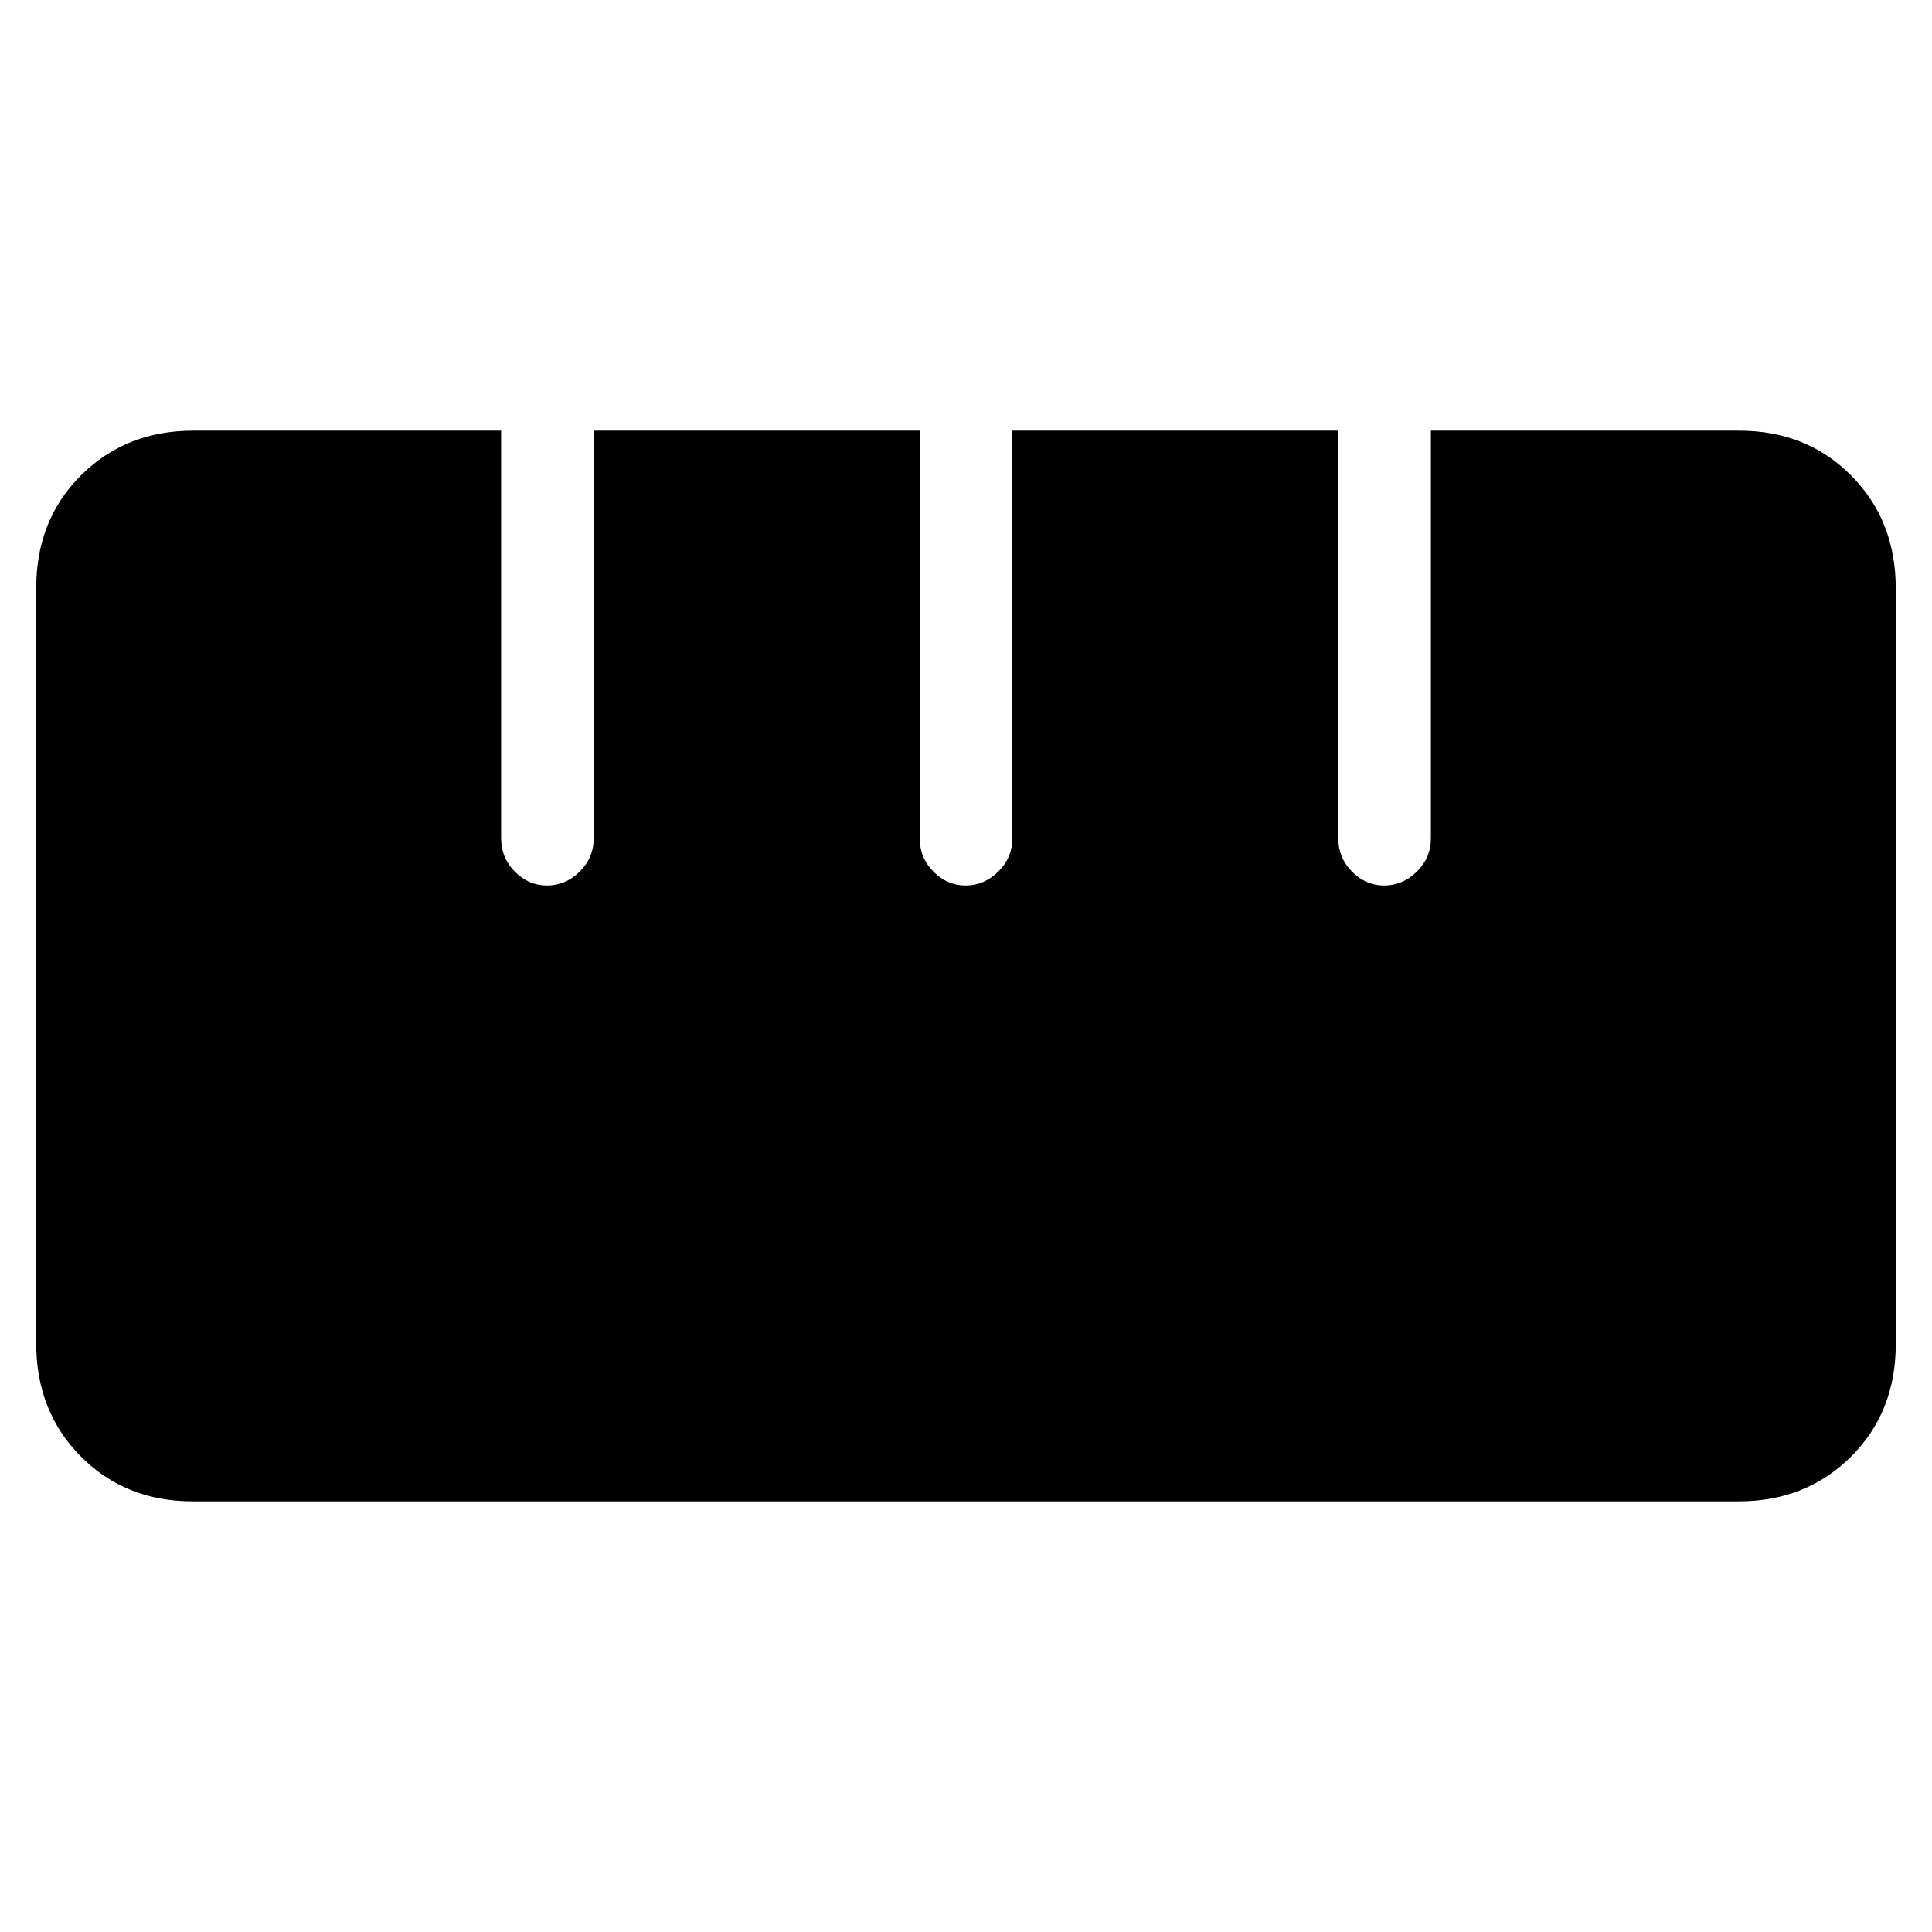<svg xmlns="http://www.w3.org/2000/svg" height="20" viewBox="0 -960 960 960" width="20"><path d="M95.74-214q-33.44 0-55.59-22.3Q18-258.6 18-292.38v-375.54q0-33.78 22.29-55.93T96-746h153v202.52q0 9.73 6.82 16.6 6.83 6.88 16 6.88 9.18 0 16.18-6.88 7-6.87 7-16.6V-746h162v202.52q0 9.73 6.82 16.6 6.83 6.88 16 6.88 9.18 0 16.18-6.88 7-6.87 7-16.6V-746h162v202.52q0 9.73 6.82 16.6 6.83 6.88 16 6.88 9.18 0 16.18-6.88 7-6.87 7-16.6V-746h153.22q33.48 0 55.63 22.3Q942-701.4 942-667.62v375.54q0 33.78-22.3 55.93Q897.41-214 863.97-214H95.74Z"/></svg>